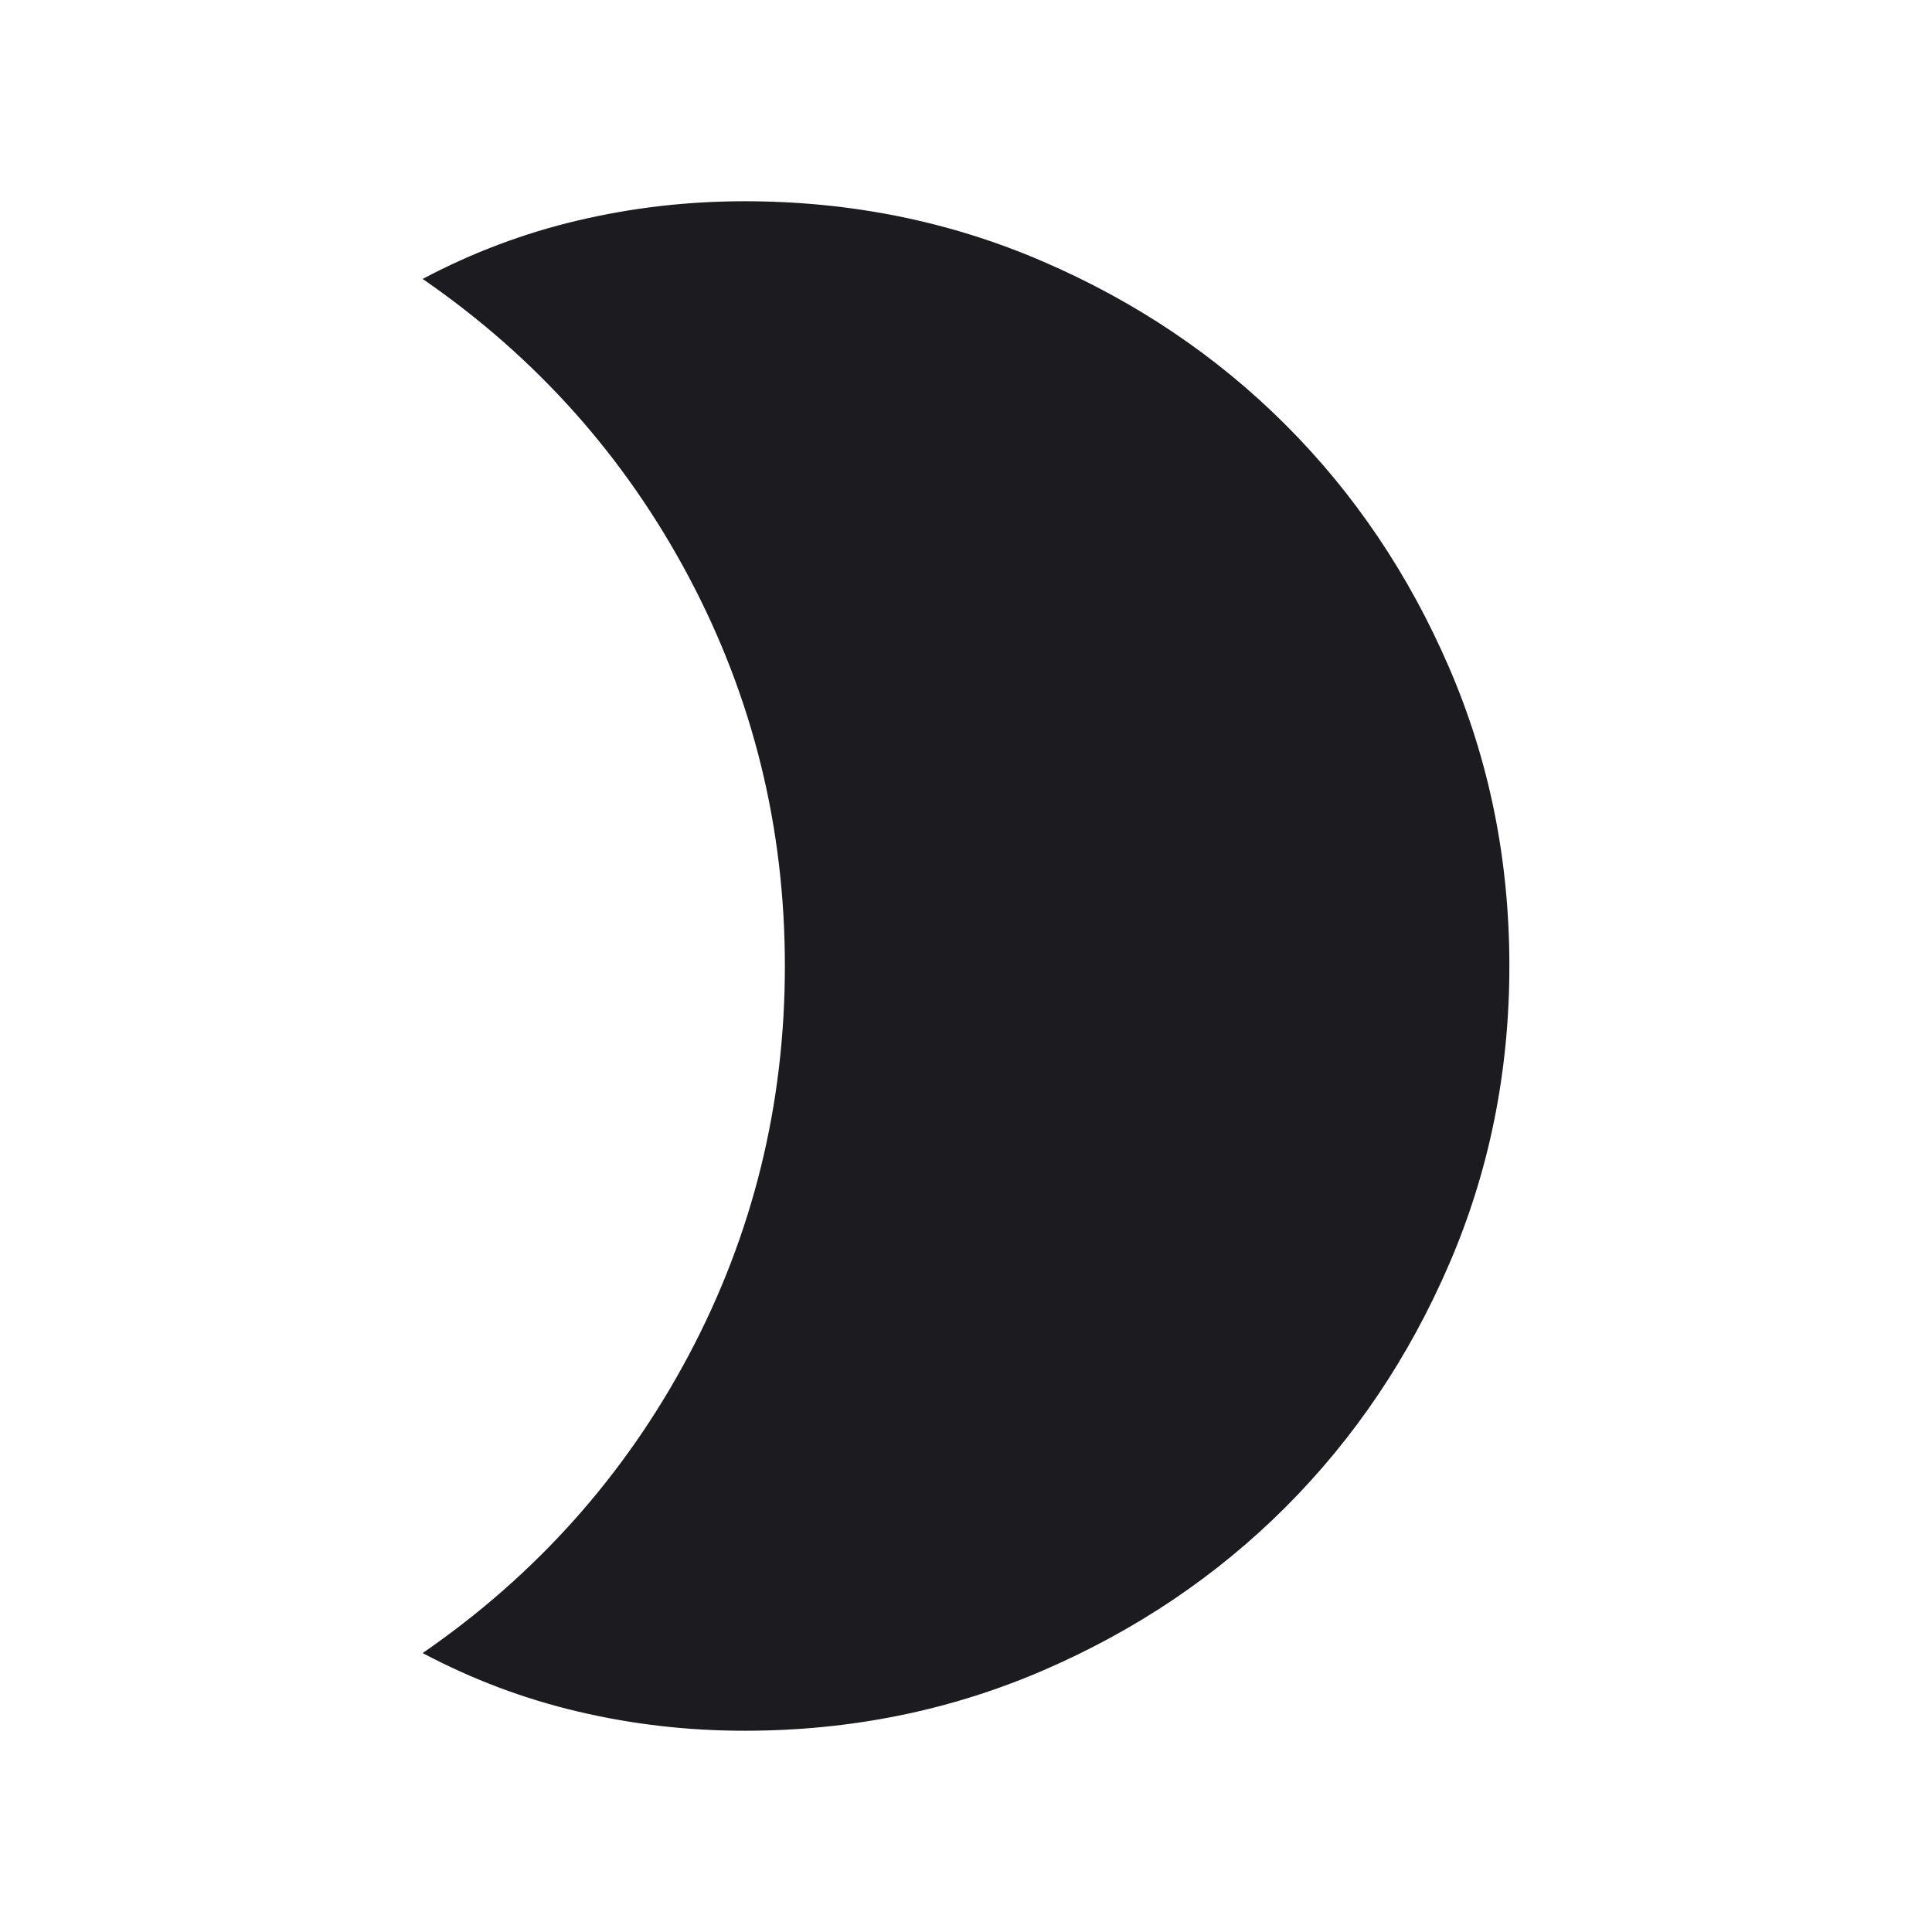 <svg width="24" height="24" viewBox="0 0 24 24" fill="none" xmlns="http://www.w3.org/2000/svg">
<mask id="mask0_1_123" style="mask-type:alpha" maskUnits="userSpaceOnUse" x="0" y="0" width="24" height="24">
<rect width="24" height="24" fill="#D9D9D9"/>
</mask>
<g mask="url(#mask0_1_123)">
<path d="M9.25 2.5C10.564 2.5 11.799 2.749 12.955 3.248C14.111 3.747 15.116 4.423 15.971 5.278C16.826 6.133 17.503 7.138 18.002 8.294C18.501 9.45 18.75 10.684 18.75 11.998C18.75 13.312 18.501 14.547 18.002 15.703C17.503 16.86 16.826 17.865 15.971 18.721C15.116 19.576 14.111 20.253 12.955 20.752C11.799 21.25 10.564 21.5 9.25 21.5C8.545 21.5 7.857 21.421 7.186 21.263C6.515 21.106 5.869 20.863 5.25 20.535C6.659 19.564 7.761 18.33 8.557 16.832C9.352 15.334 9.75 13.723 9.75 12C9.75 10.277 9.352 8.666 8.557 7.168C7.761 5.67 6.659 4.436 5.25 3.465C5.869 3.137 6.515 2.894 7.186 2.737C7.857 2.579 8.545 2.5 9.25 2.5Z" fill="#1C1B1F"/>
</g>
</svg>
